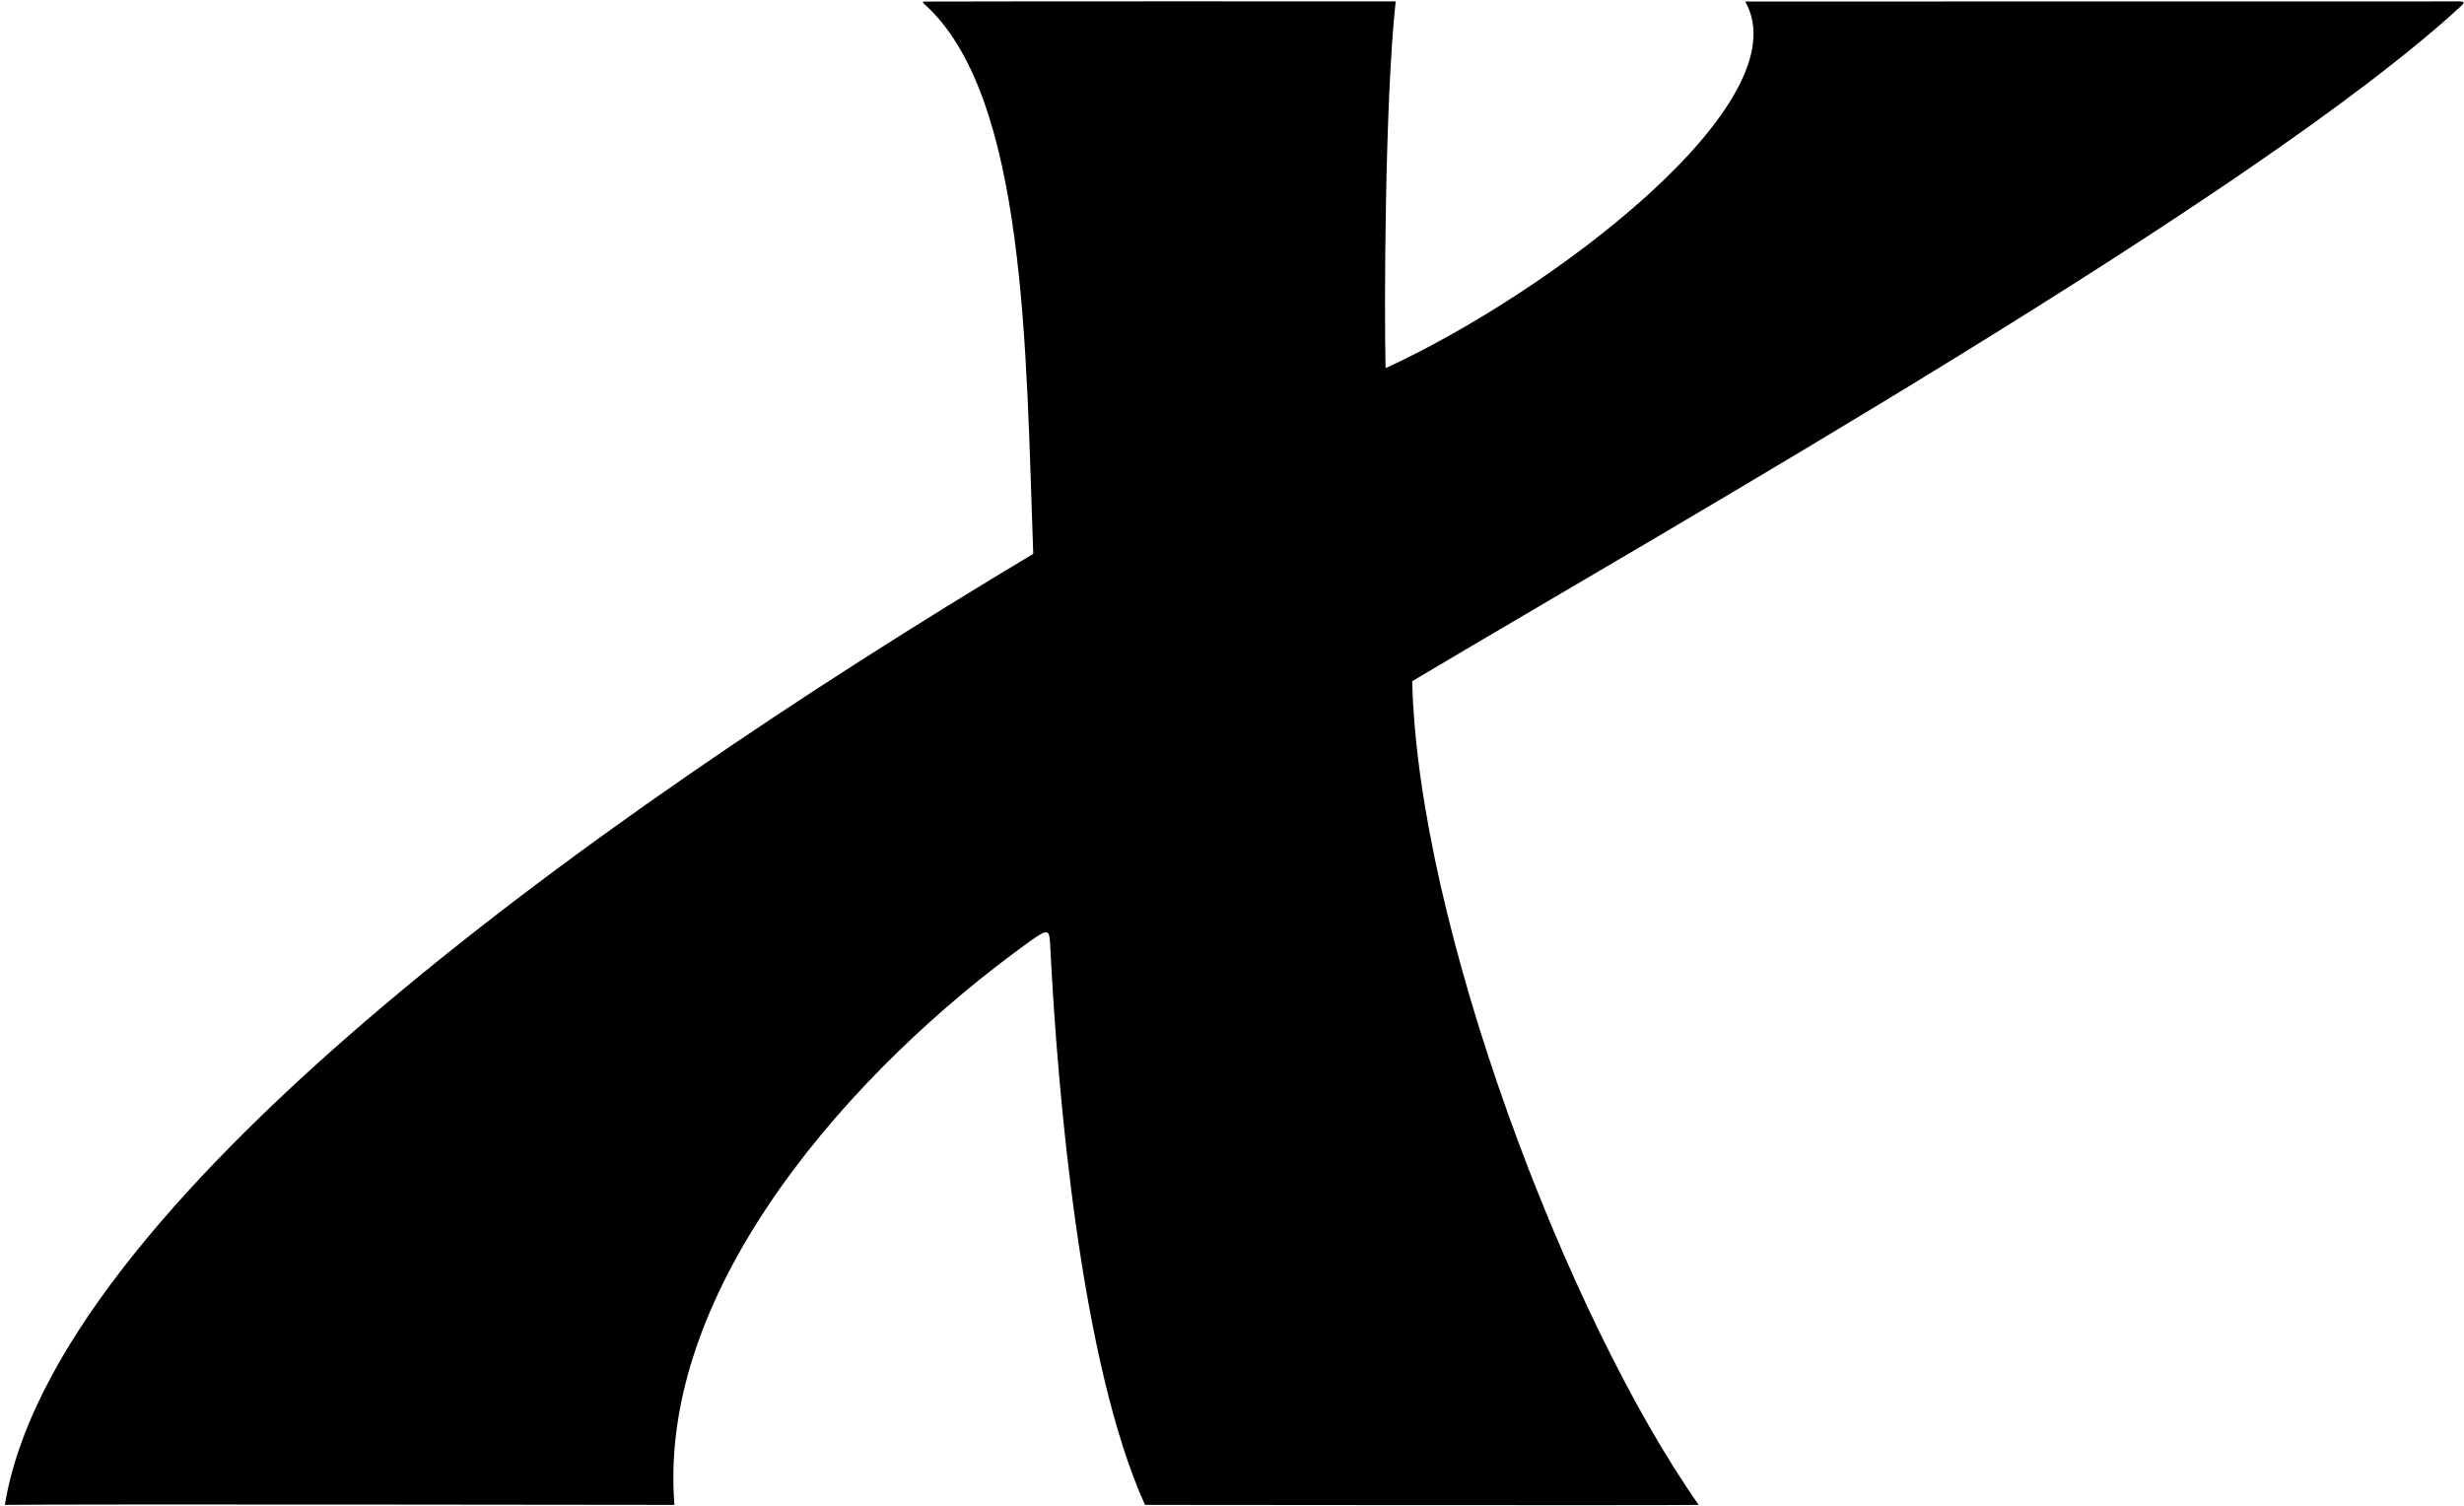 <?xml version="1.0" encoding="UTF-8"?>
<svg xmlns="http://www.w3.org/2000/svg" xmlns:xlink="http://www.w3.org/1999/xlink" width="499pt" height="305pt" viewBox="0 0 499 305" version="1.1">
<g id="surface1">
<path style=" stroke:none;fill-rule:nonzero;fill:rgb(0%,0%,0%);fill-opacity:1;" d="M 498.492 1.152 C 456.617 39.797 338.668 106.566 286 137.949 C 287.125 187.219 317.254 266.656 344.012 304.762 C 339.887 304.883 235.387 304.762 231.875 304.762 C 218.945 276.16 214.199 222.031 212.68 191.379 C 212.52 188.152 212.262 187.984 208.449 190.723 C 173.191 216.051 133.039 260.539 136.582 304.762 C 136.582 304.762 12.031 304.582 0.984 304.762 C 10.793 244.676 116.961 167.402 209.25 112.164 C 207.754 71.562 207.973 19.105 186.996 0.648 C 186.867 0.535 186.898 0.32 187.055 0.316 C 201.684 0.254 280.145 0.266 282.648 0.285 C 280.43 20.691 280.316 63.031 280.602 74.559 C 313.762 59.355 365.094 20.691 353.426 0.305 C 362.27 0.285 484.375 0.285 498.18 0.285 C 498.938 0.285 499.211 0.492 498.492 1.152 "/>
</g>
</svg>

